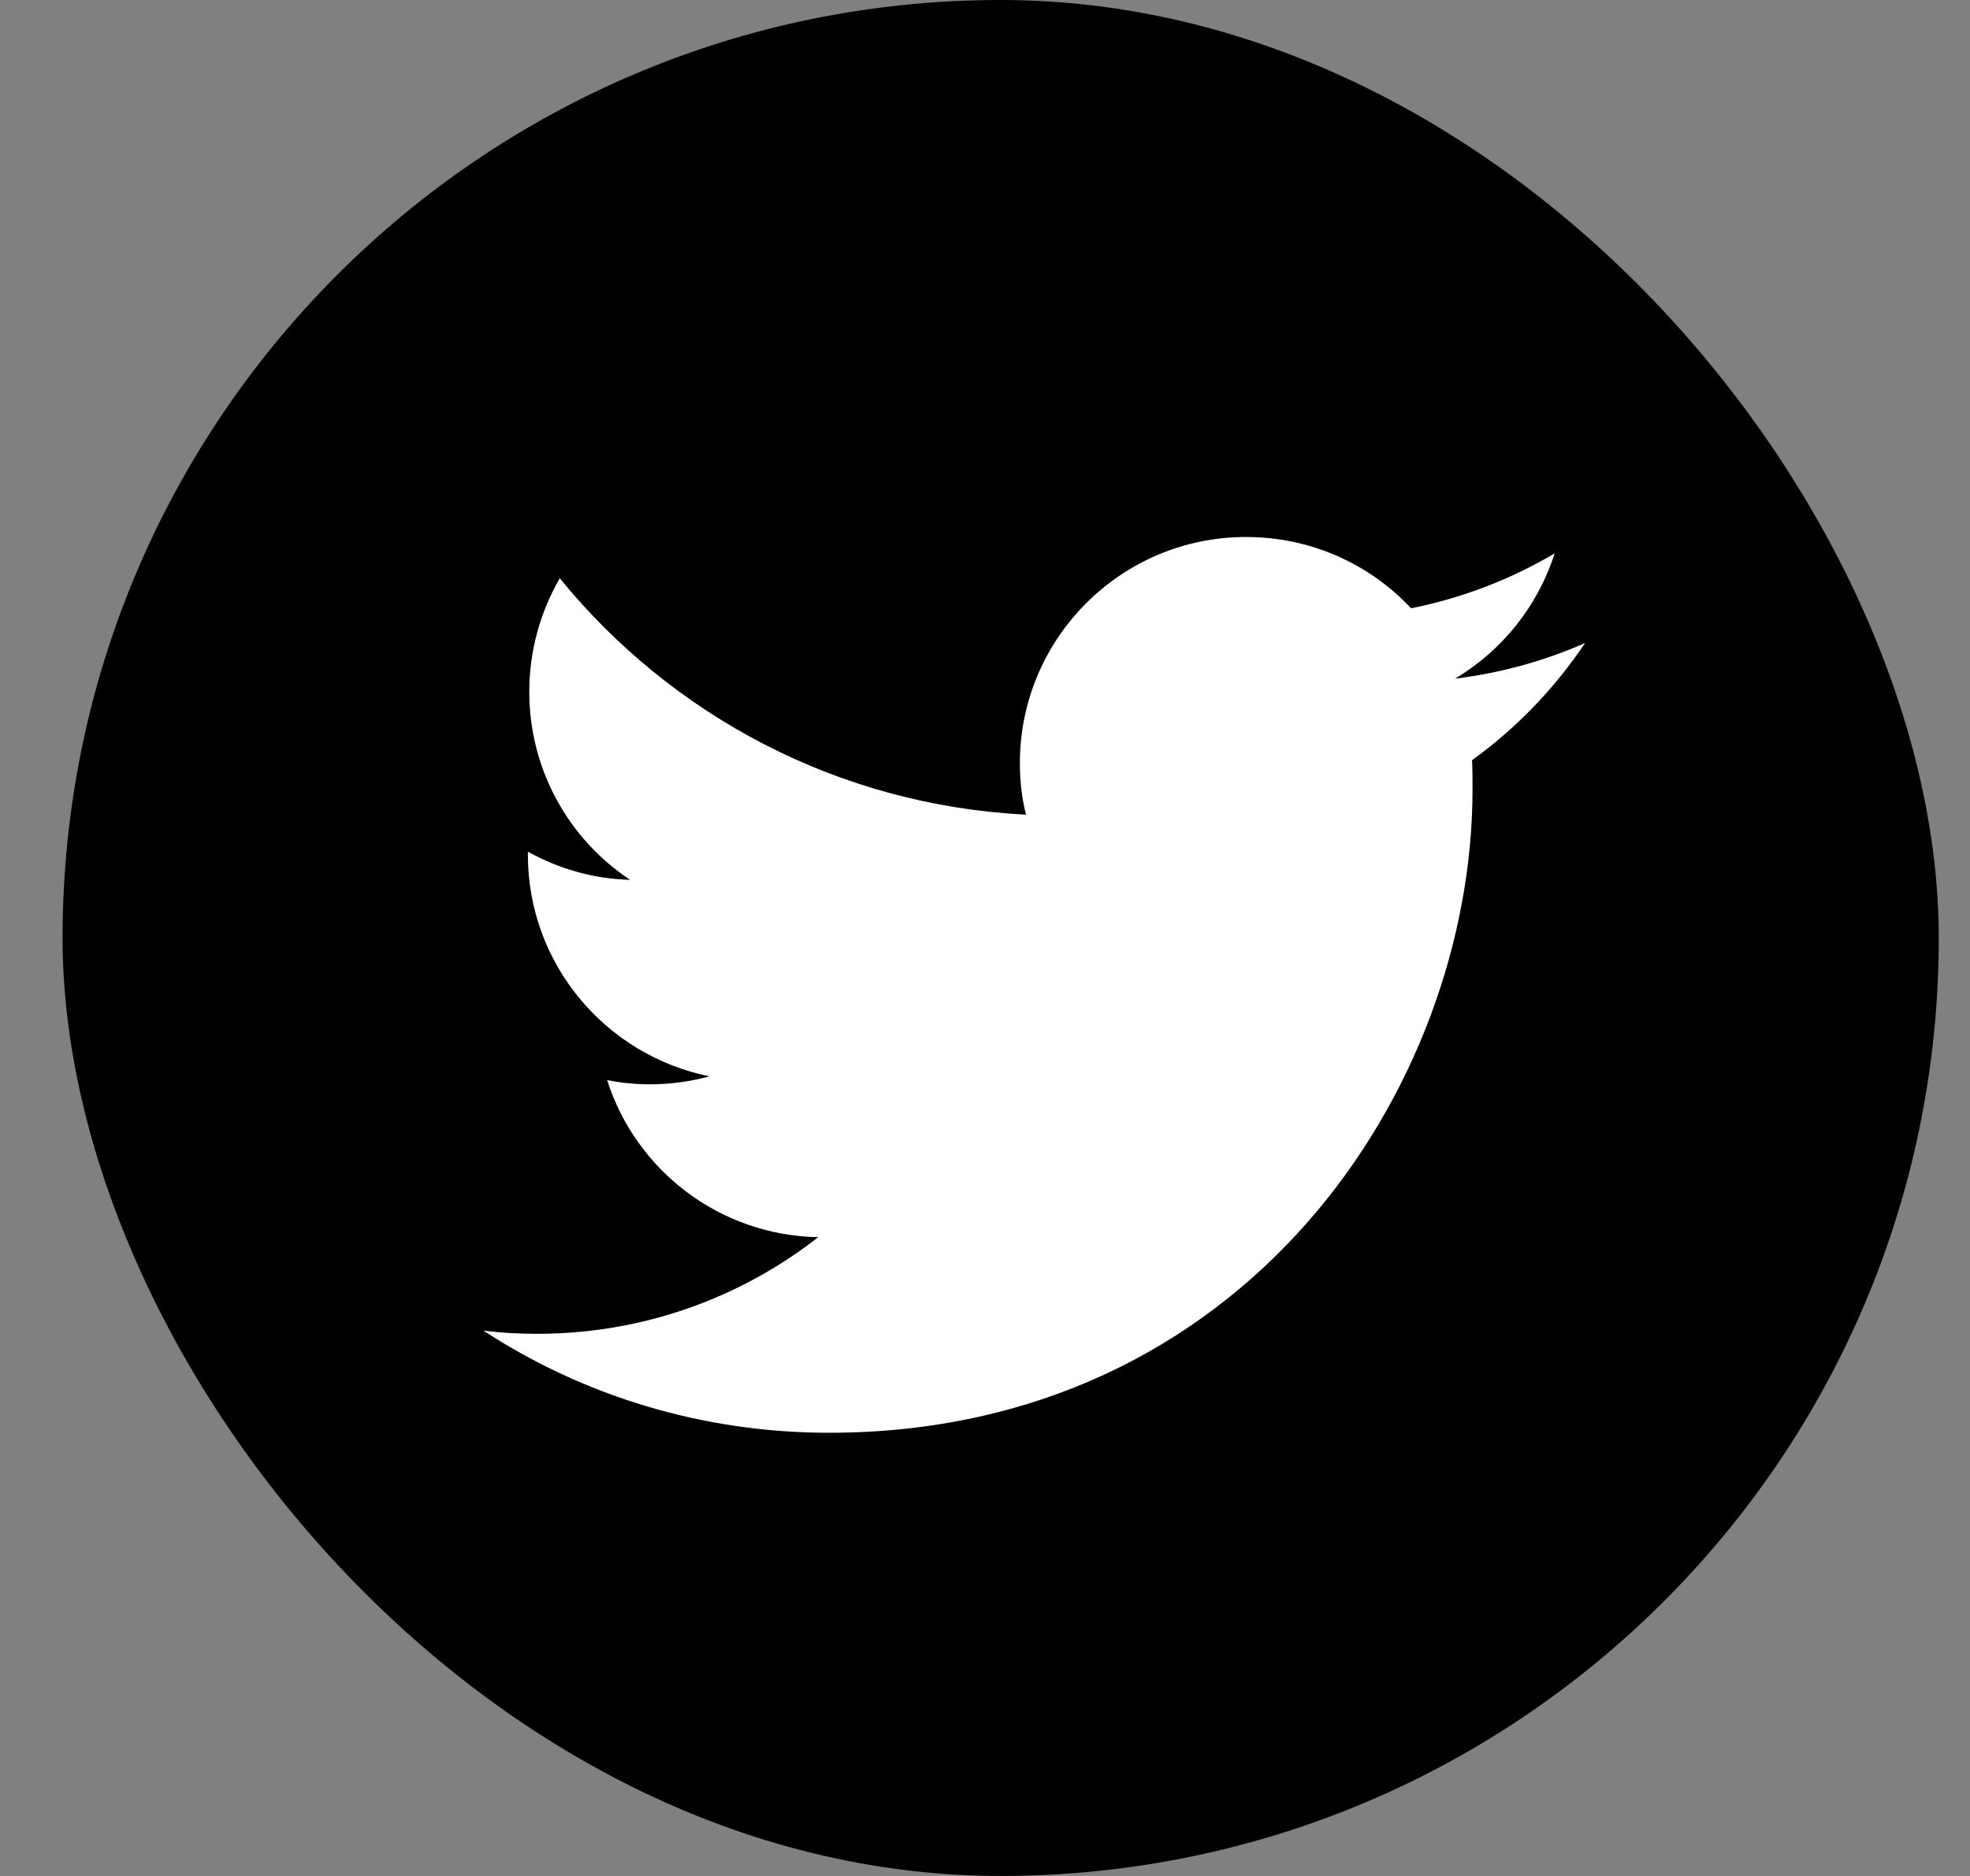 <svg width="21" height="20" viewBox="0 0 21 20" fill="none" xmlns="http://www.w3.org/2000/svg">
<rect x="0" y="0" width="21" height="20" fill="#808080" stroke="none"/>
<rect x="0.667" width="20" height="20" rx="10" fill="black"/>
<path d="M8.837 15.275C13.272 15.275 15.697 11.6 15.697 8.415C15.697 8.31 15.697 8.205 15.692 8.105C16.162 7.765 16.572 7.34 16.897 6.855C16.467 7.045 16.002 7.175 15.512 7.235C16.012 6.935 16.392 6.465 16.572 5.9C16.107 6.175 15.592 6.375 15.042 6.485C14.602 6.015 13.977 5.725 13.282 5.725C11.952 5.725 10.872 6.805 10.872 8.135C10.872 8.325 10.892 8.51 10.937 8.685C8.932 8.585 7.157 7.625 5.967 6.165C5.762 6.52 5.642 6.935 5.642 7.375C5.642 8.21 6.067 8.95 6.717 9.38C6.322 9.37 5.952 9.26 5.627 9.08C5.627 9.09 5.627 9.1 5.627 9.11C5.627 10.28 6.457 11.25 7.562 11.475C7.362 11.53 7.147 11.56 6.927 11.56C6.772 11.56 6.622 11.545 6.472 11.515C6.777 12.475 7.667 13.17 8.722 13.19C7.897 13.835 6.857 14.22 5.727 14.22C5.532 14.22 5.342 14.21 5.152 14.185C6.207 14.875 7.477 15.275 8.837 15.275Z" fill="white"/>
</svg>
